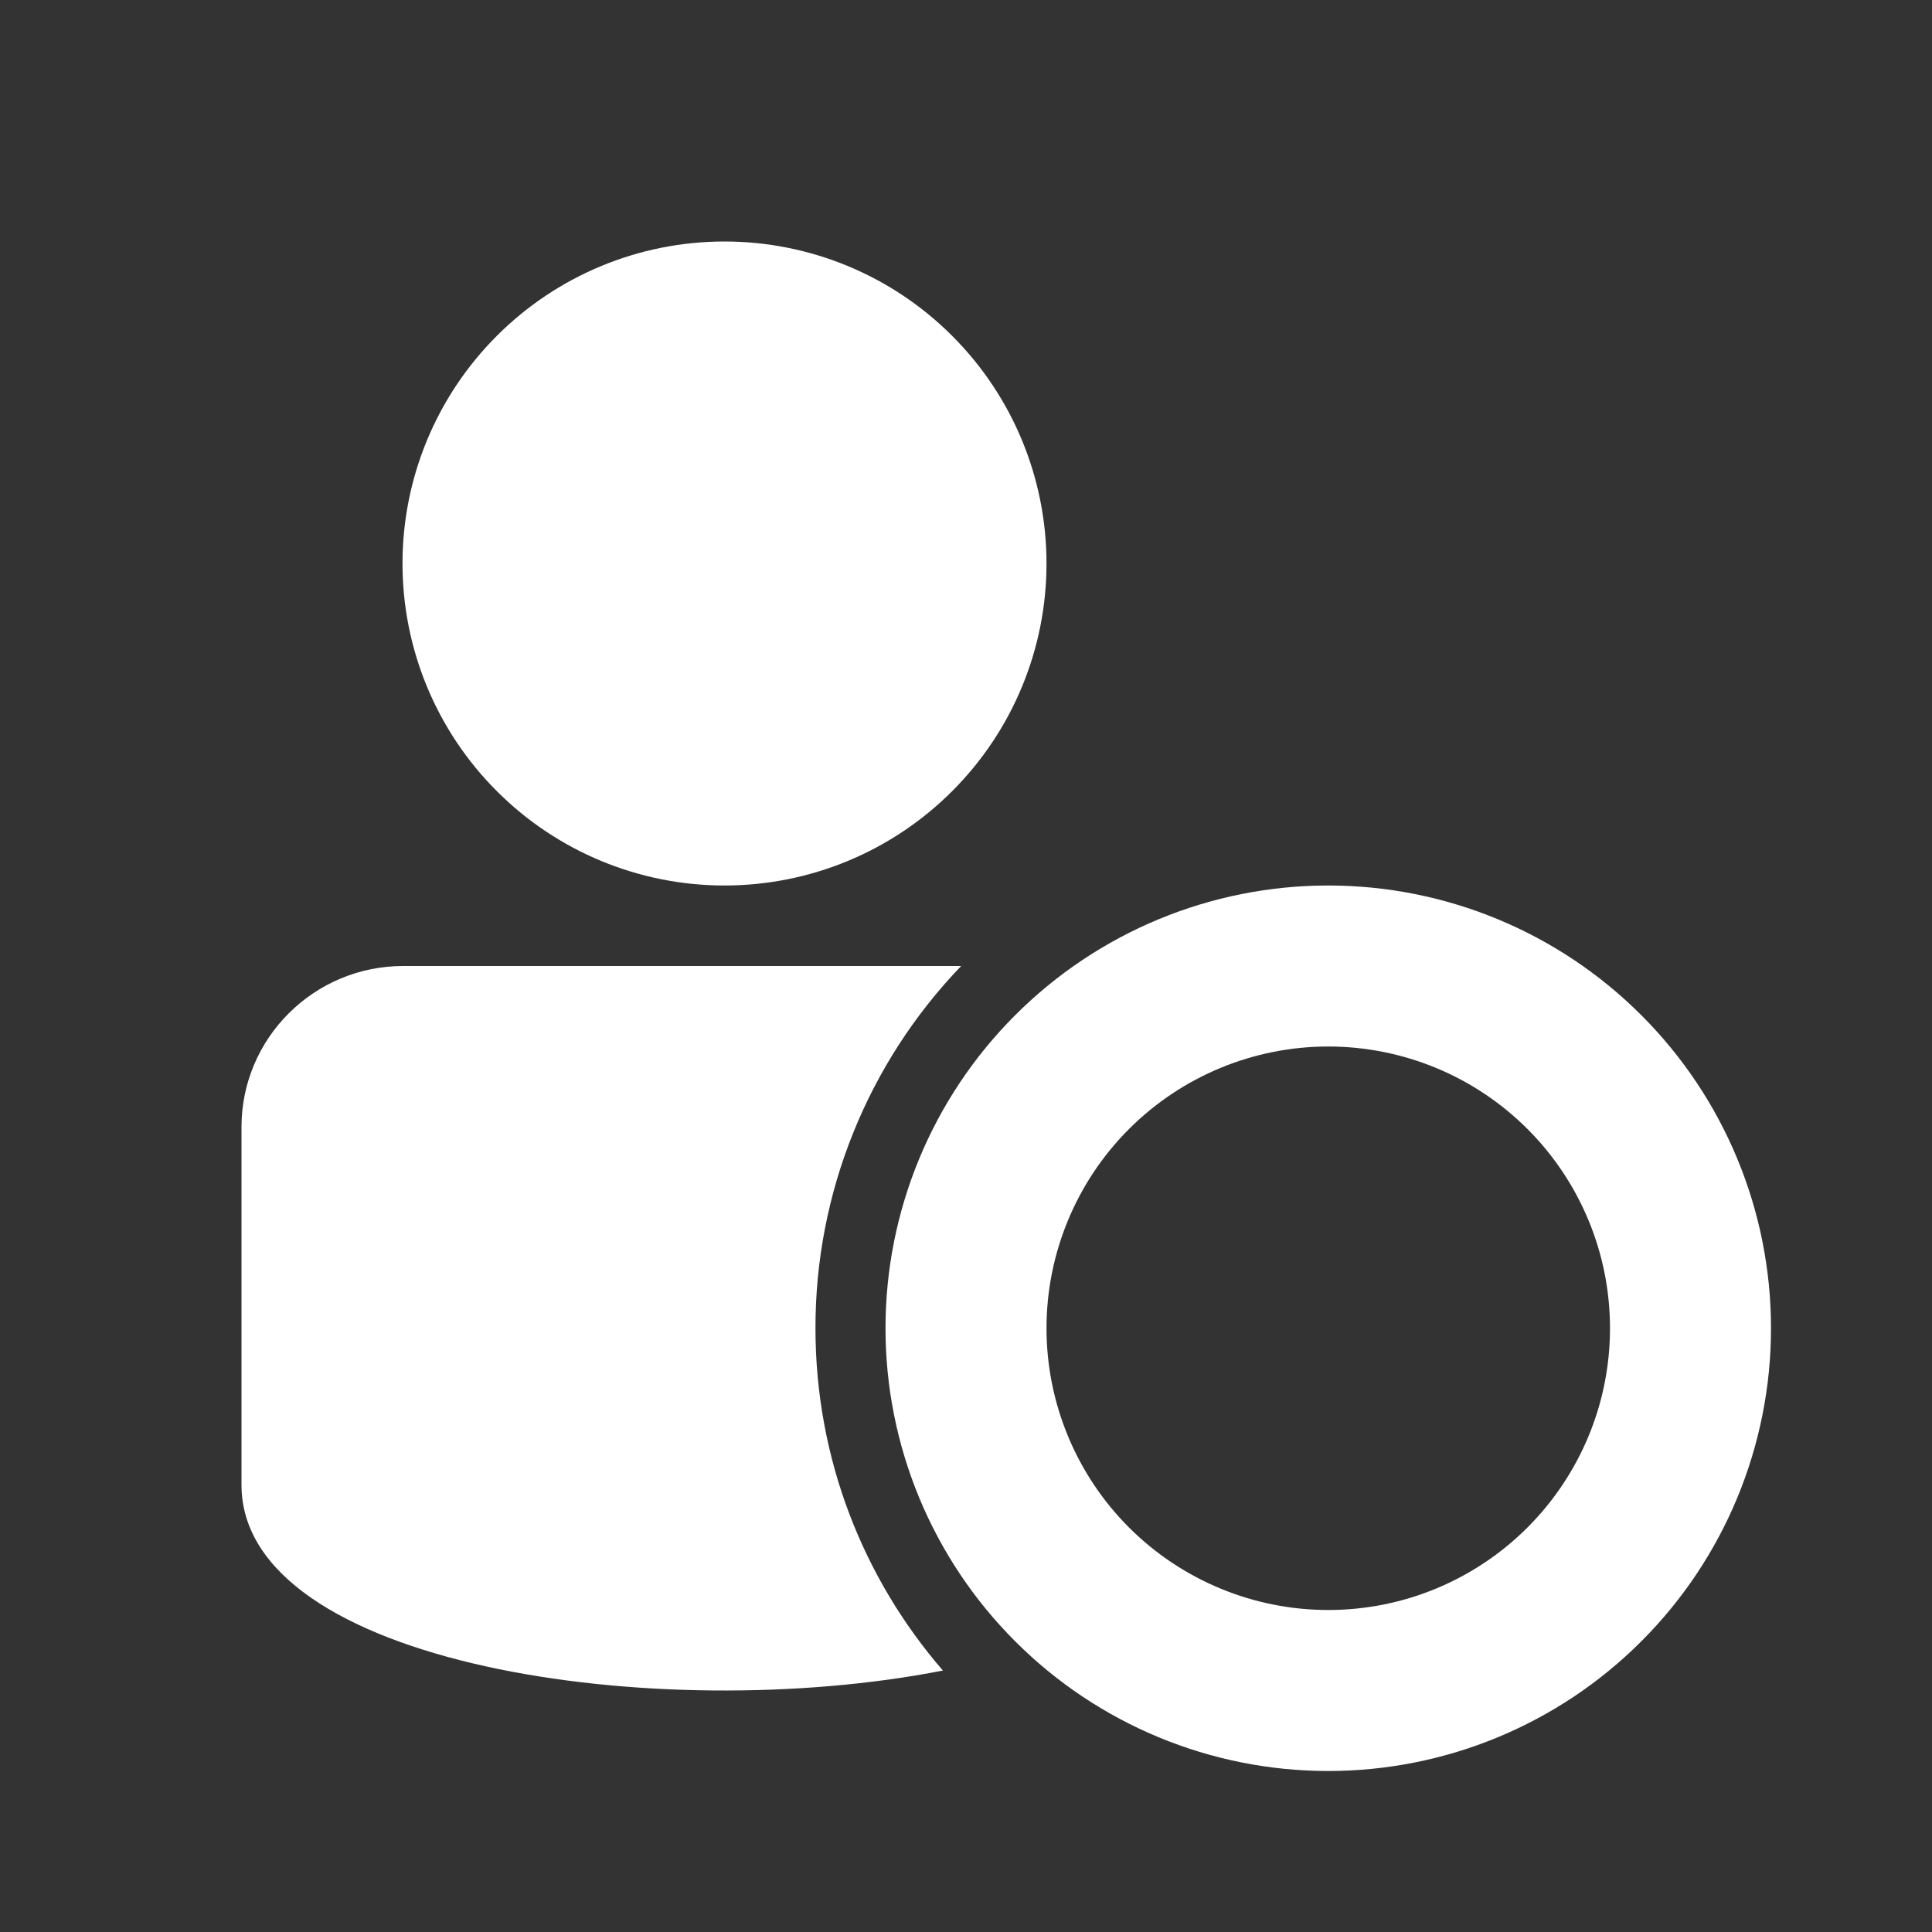 <svg width="24" height="24" viewBox="0 0 24 24" fill="none" xmlns="http://www.w3.org/2000/svg">
<rect x="0" y="0" width="24" height="24" fill="#333333" stroke="none"/>
<path fill-rule="evenodd" clip-rule="evenodd" d="M11.94 12C10.777 13.209 10.128 14.822 10.13 16.5C10.13 18.126 10.727 19.612 11.713 20.752C8.161 21.448 3 20.68 3 18.446V14C3 12.895 3.902 12 5.009 12H11.939H11.94ZM9 11C7.939 11 6.922 10.579 6.172 9.828C5.421 9.078 5 8.061 5 7C5 5.939 5.421 4.922 6.172 4.172C6.922 3.421 7.939 3 9 3C10.061 3 11.078 3.421 11.828 4.172C12.579 4.922 13 5.939 13 7C13 8.061 12.579 9.078 11.828 9.828C11.078 10.579 10.061 11 9 11ZM16.5 22C15.041 22 13.642 21.421 12.611 20.389C11.579 19.358 11 17.959 11 16.5C11 15.041 11.579 13.642 12.611 12.611C13.642 11.579 15.041 11 16.5 11C17.959 11 19.358 11.579 20.389 12.611C21.421 13.642 22 15.041 22 16.5C22 17.959 21.421 19.358 20.389 20.389C19.358 21.421 17.959 22 16.5 22ZM16.5 20C16.96 20 17.415 19.91 17.839 19.734C18.264 19.558 18.65 19.3 18.975 18.975C19.3 18.65 19.558 18.264 19.734 17.839C19.91 17.415 20 16.96 20 16.5C20 16.04 19.91 15.585 19.734 15.161C19.558 14.736 19.3 14.35 18.975 14.025C18.65 13.7 18.264 13.442 17.839 13.266C17.415 13.091 16.96 13 16.5 13C15.572 13 14.681 13.369 14.025 14.025C13.369 14.681 13 15.572 13 16.5C13 17.428 13.369 18.319 14.025 18.975C14.681 19.631 15.572 20 16.5 20Z" fill="#ffff"/>
</svg>

